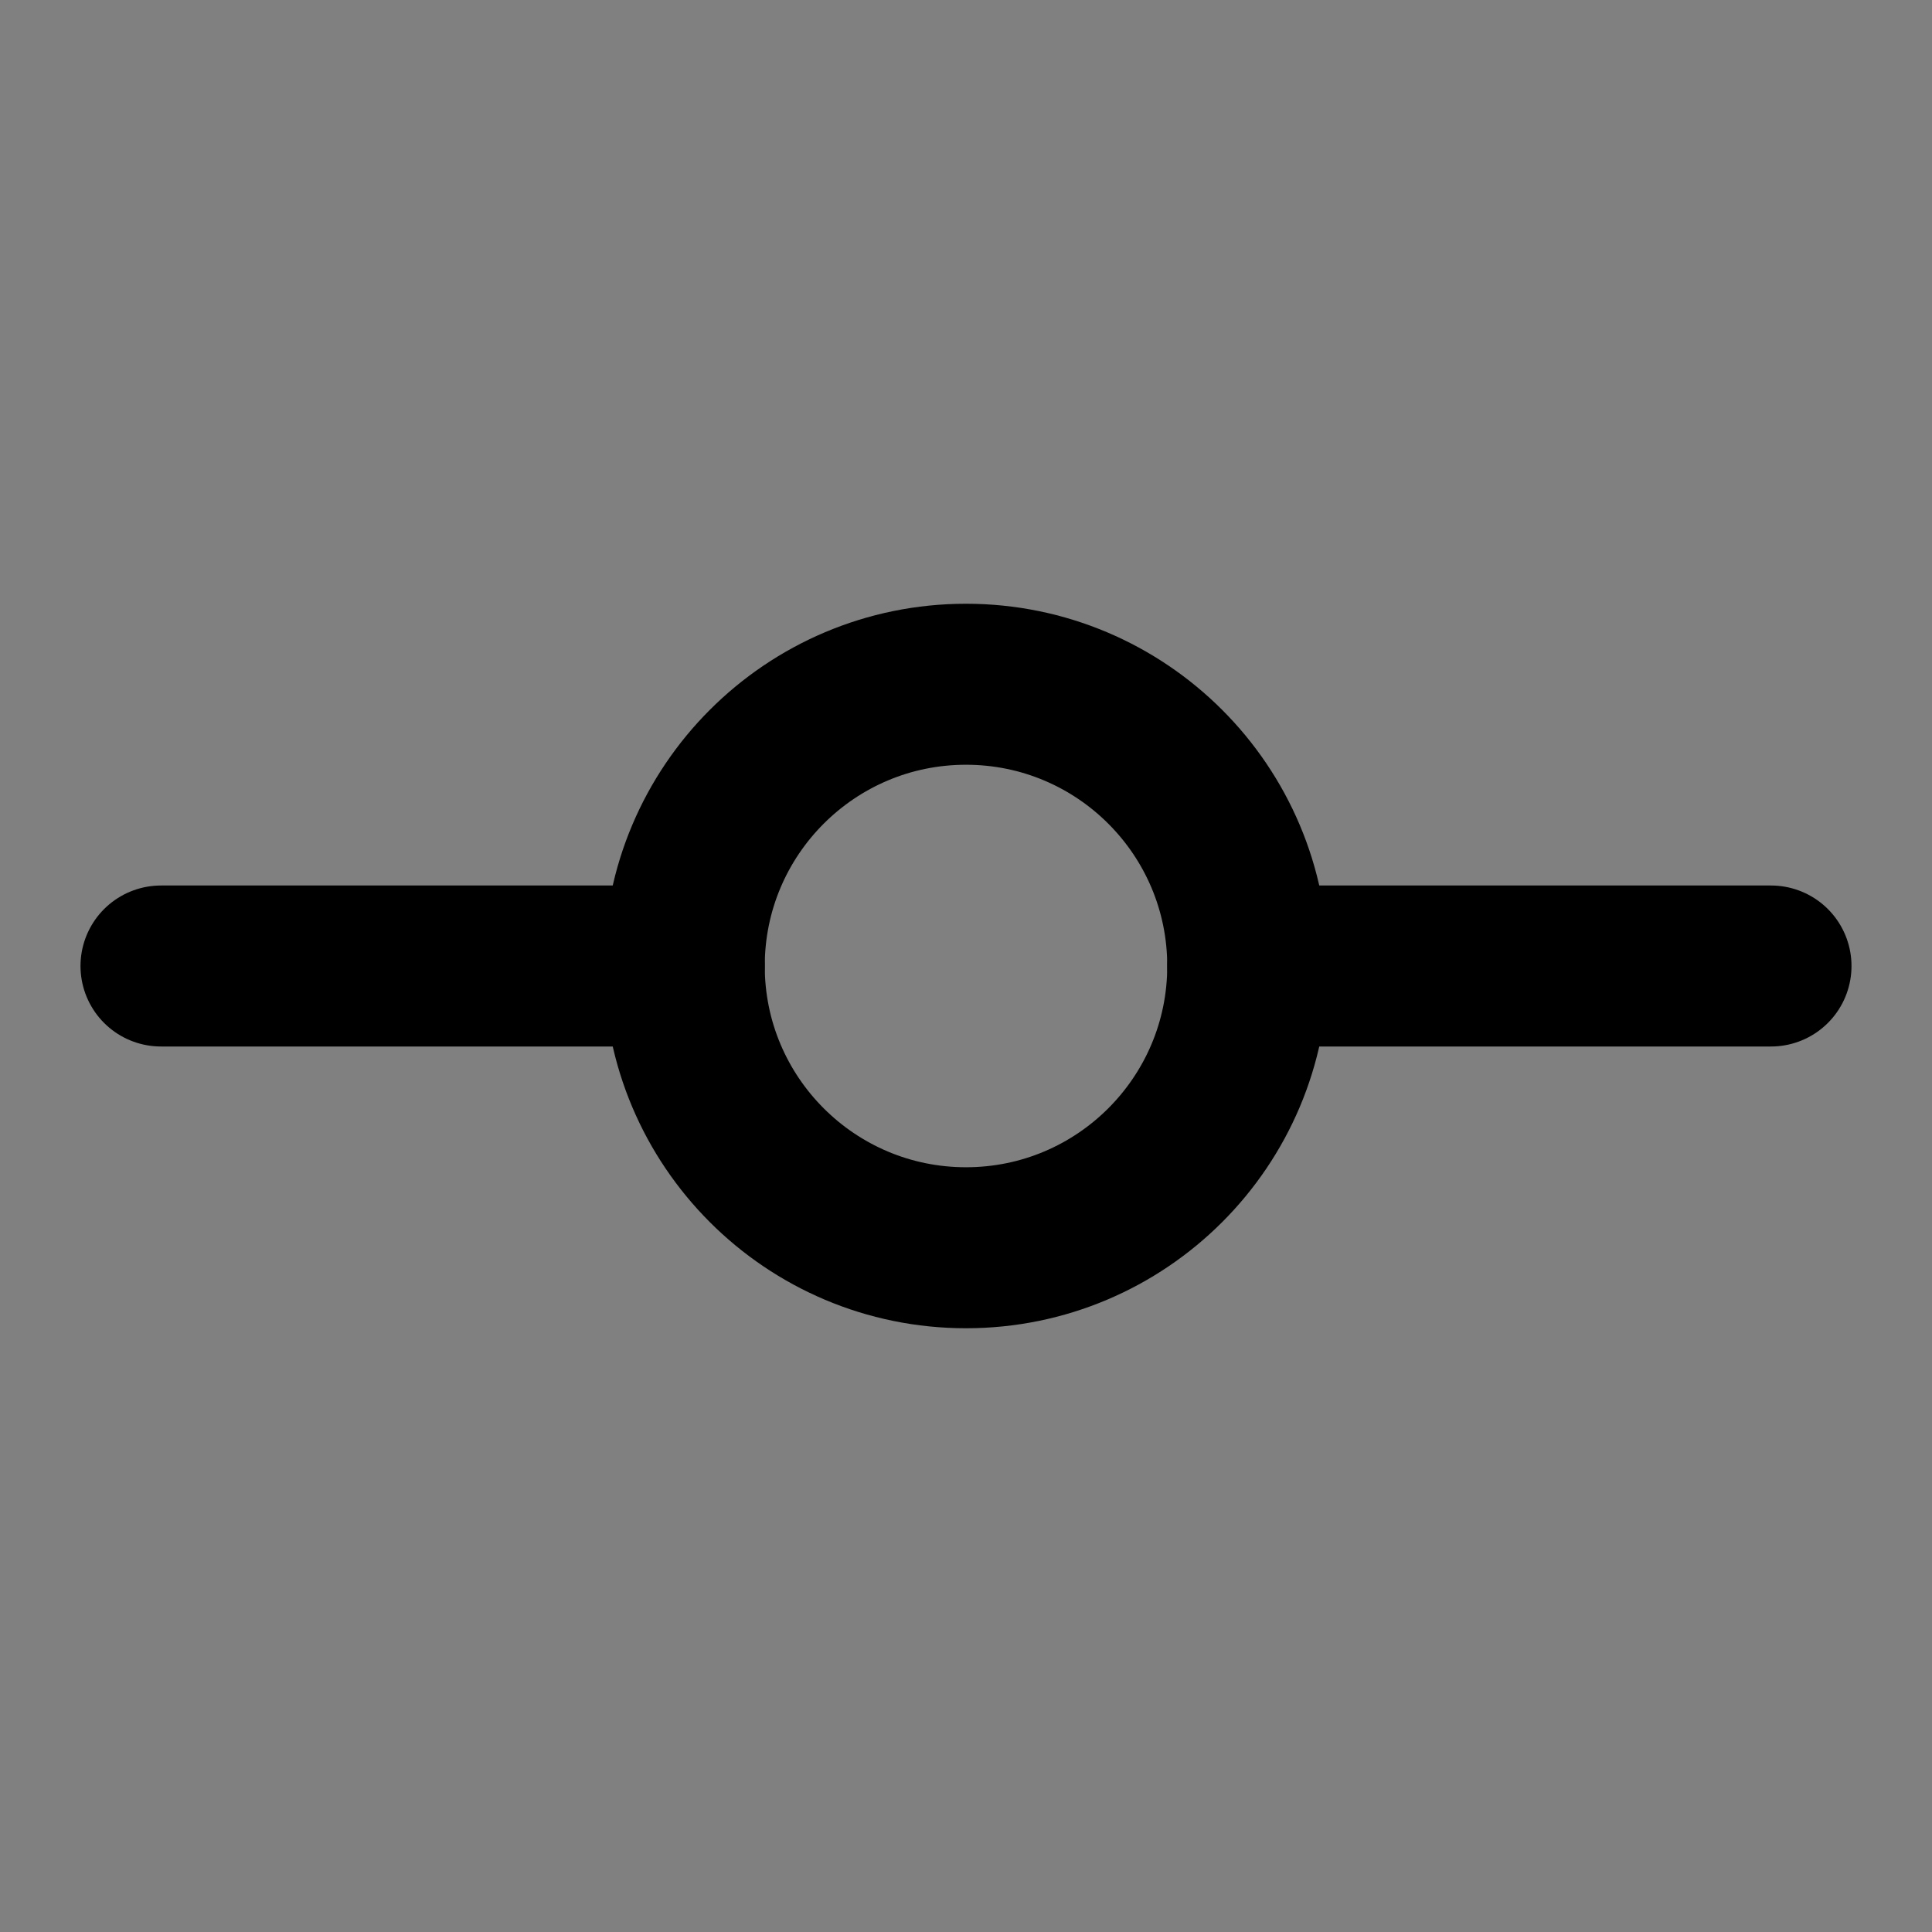 <svg viewBox="0 0 48 48" fill="none" xmlns="http://www.w3.org/2000/svg"><rect x="0" y="0" width="48" height="48" fill="#808080" stroke="none"/><rect fill="white" fill-opacity="0.01"/><rect x="4" y="4" rx="2" stroke="currentColor" stroke-width="4" stroke-linejoin="round"/><path d="M4 24H17" stroke="currentColor" stroke-width="4" stroke-linecap="round" stroke-linejoin="round"/><path d="M31 24H44" stroke="currentColor" stroke-width="4" stroke-linecap="round" stroke-linejoin="round"/><path d="M24 31C27.866 31 31 27.866 31 24C31 20.134 27.866 17 24 17C20.134 17 17 20.134 17 24C17 27.866 20.134 31 24 31Z" fill="none" stroke="currentColor" stroke-width="4" stroke-linejoin="round"/></svg>